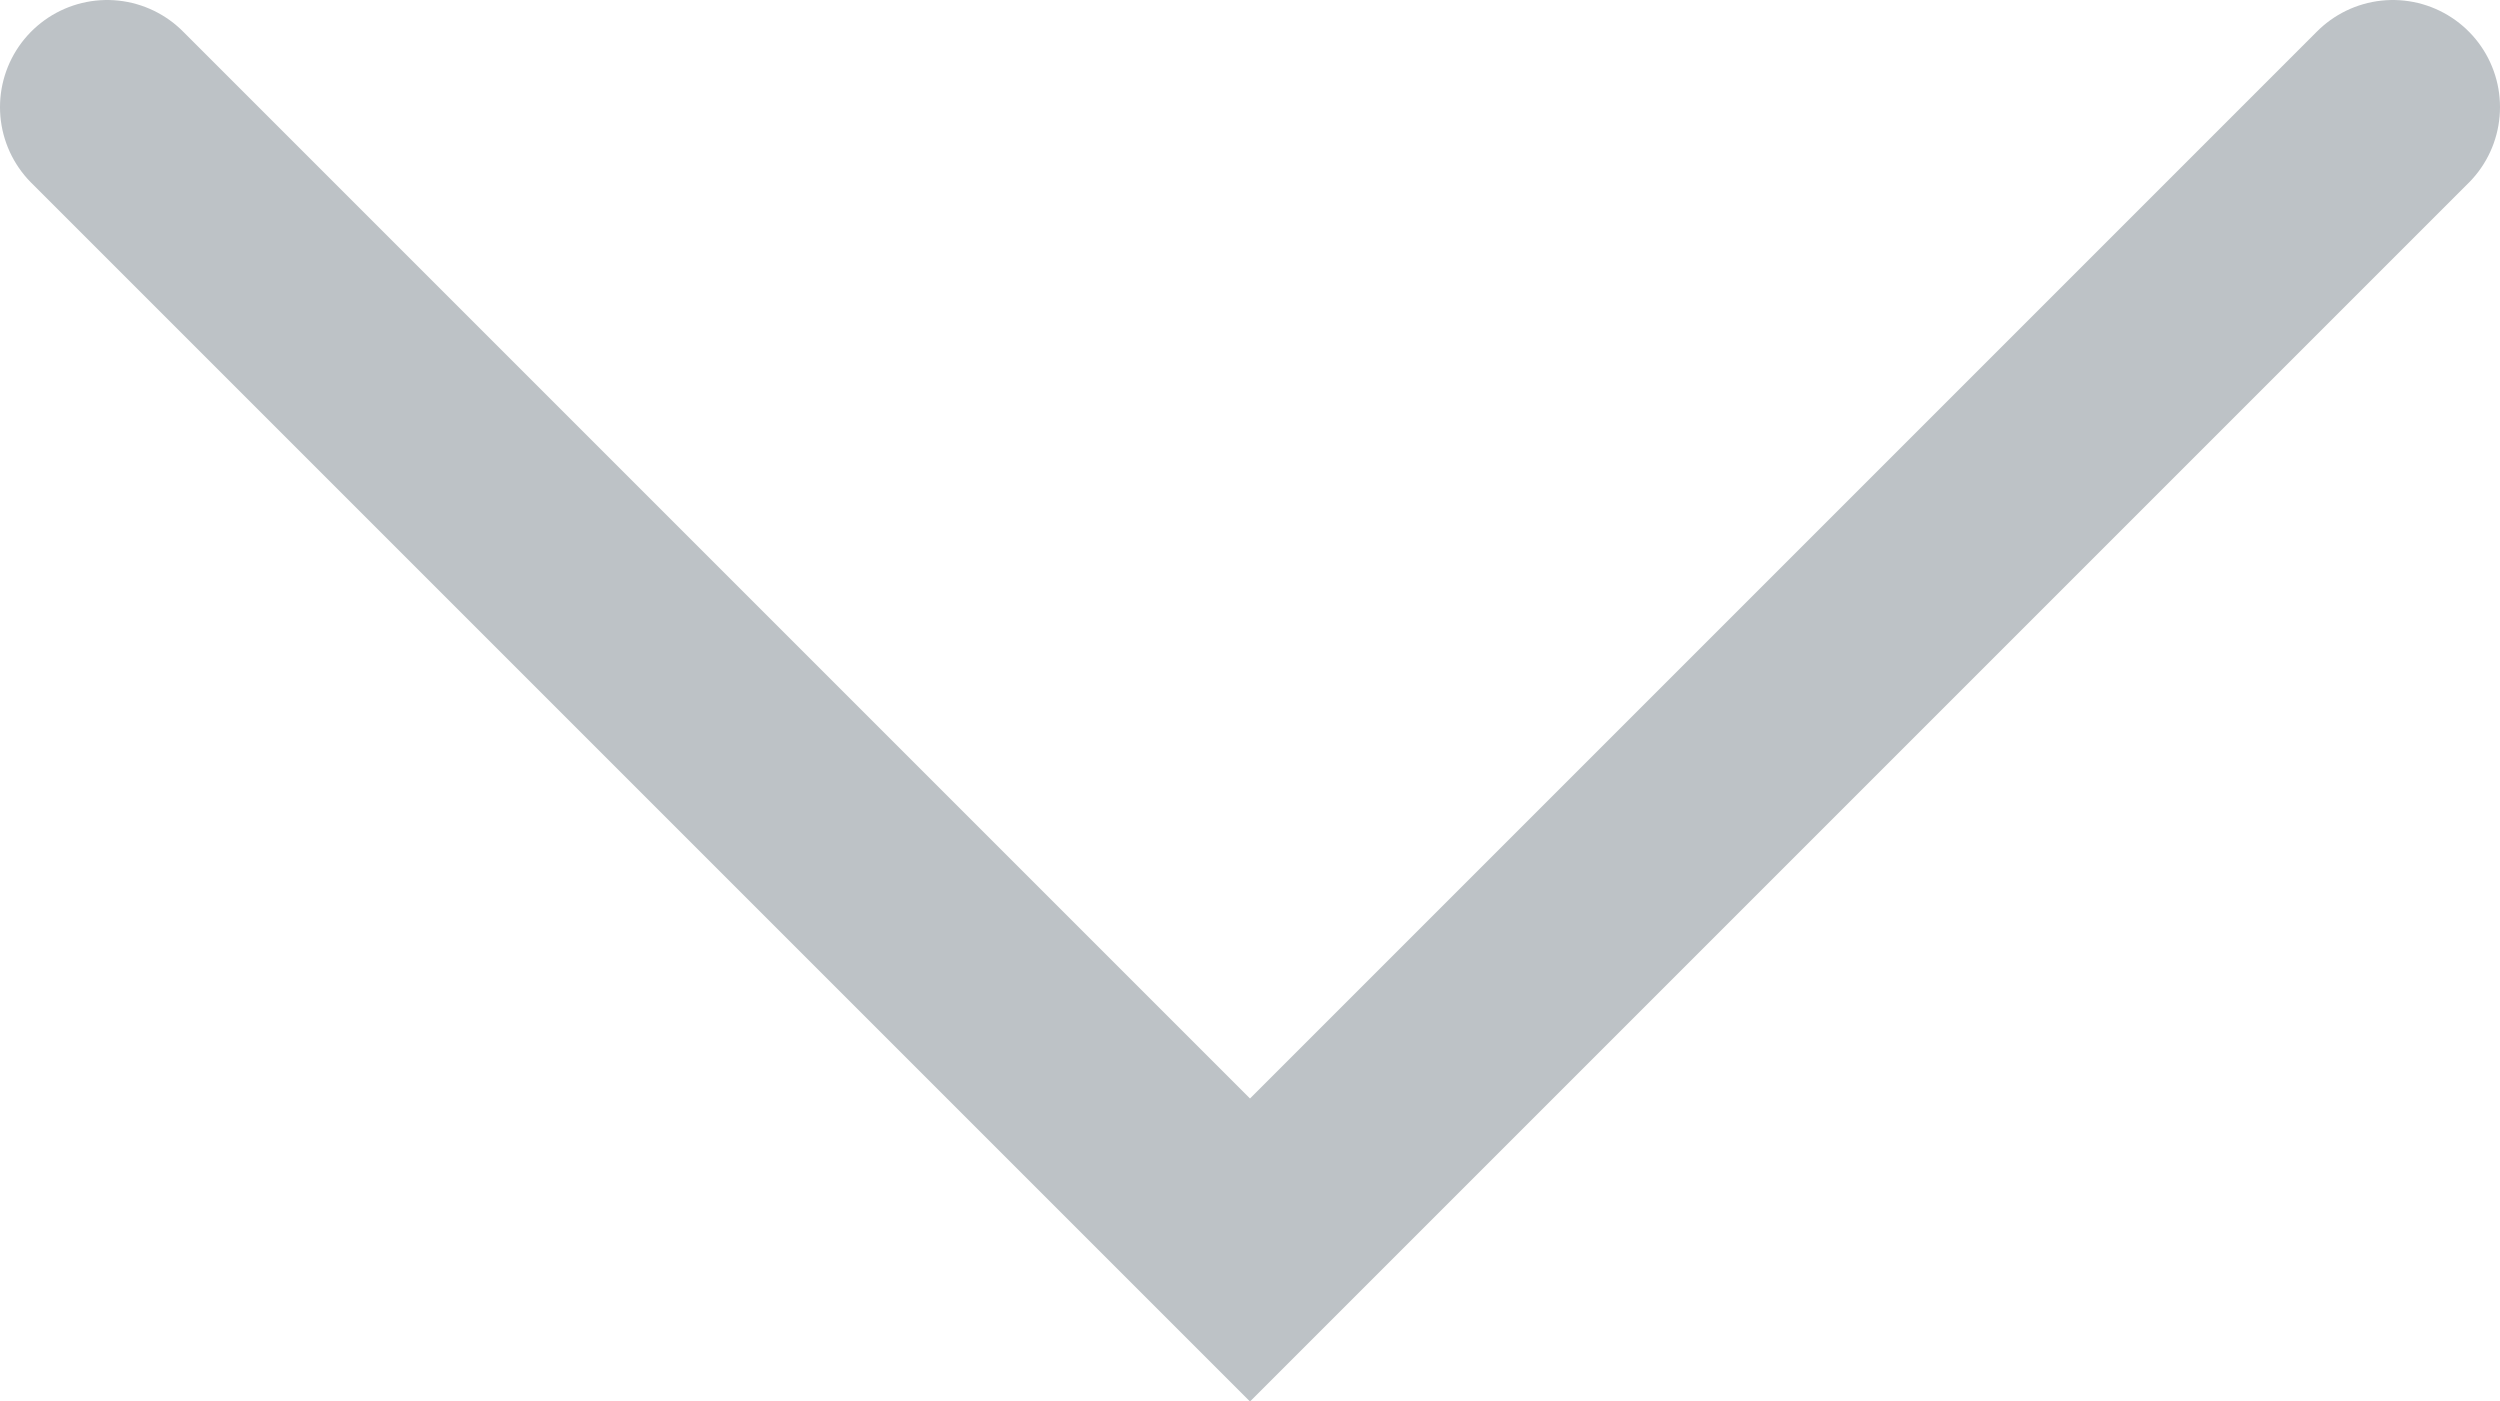 <svg id="Слой_1" data-name="Слой 1" xmlns="http://www.w3.org/2000/svg" viewBox="0 0 17.5 9.81"><defs><style>.cls-1{fill:none;stroke:#bdc2c6;stroke-linecap:round;stroke-miterlimit:10;stroke-width:1.5px;}</style></defs><title>shevron</title><path class="cls-1" d="M16.75.75l-4 4-4 4-4-4-4-4"/></svg>